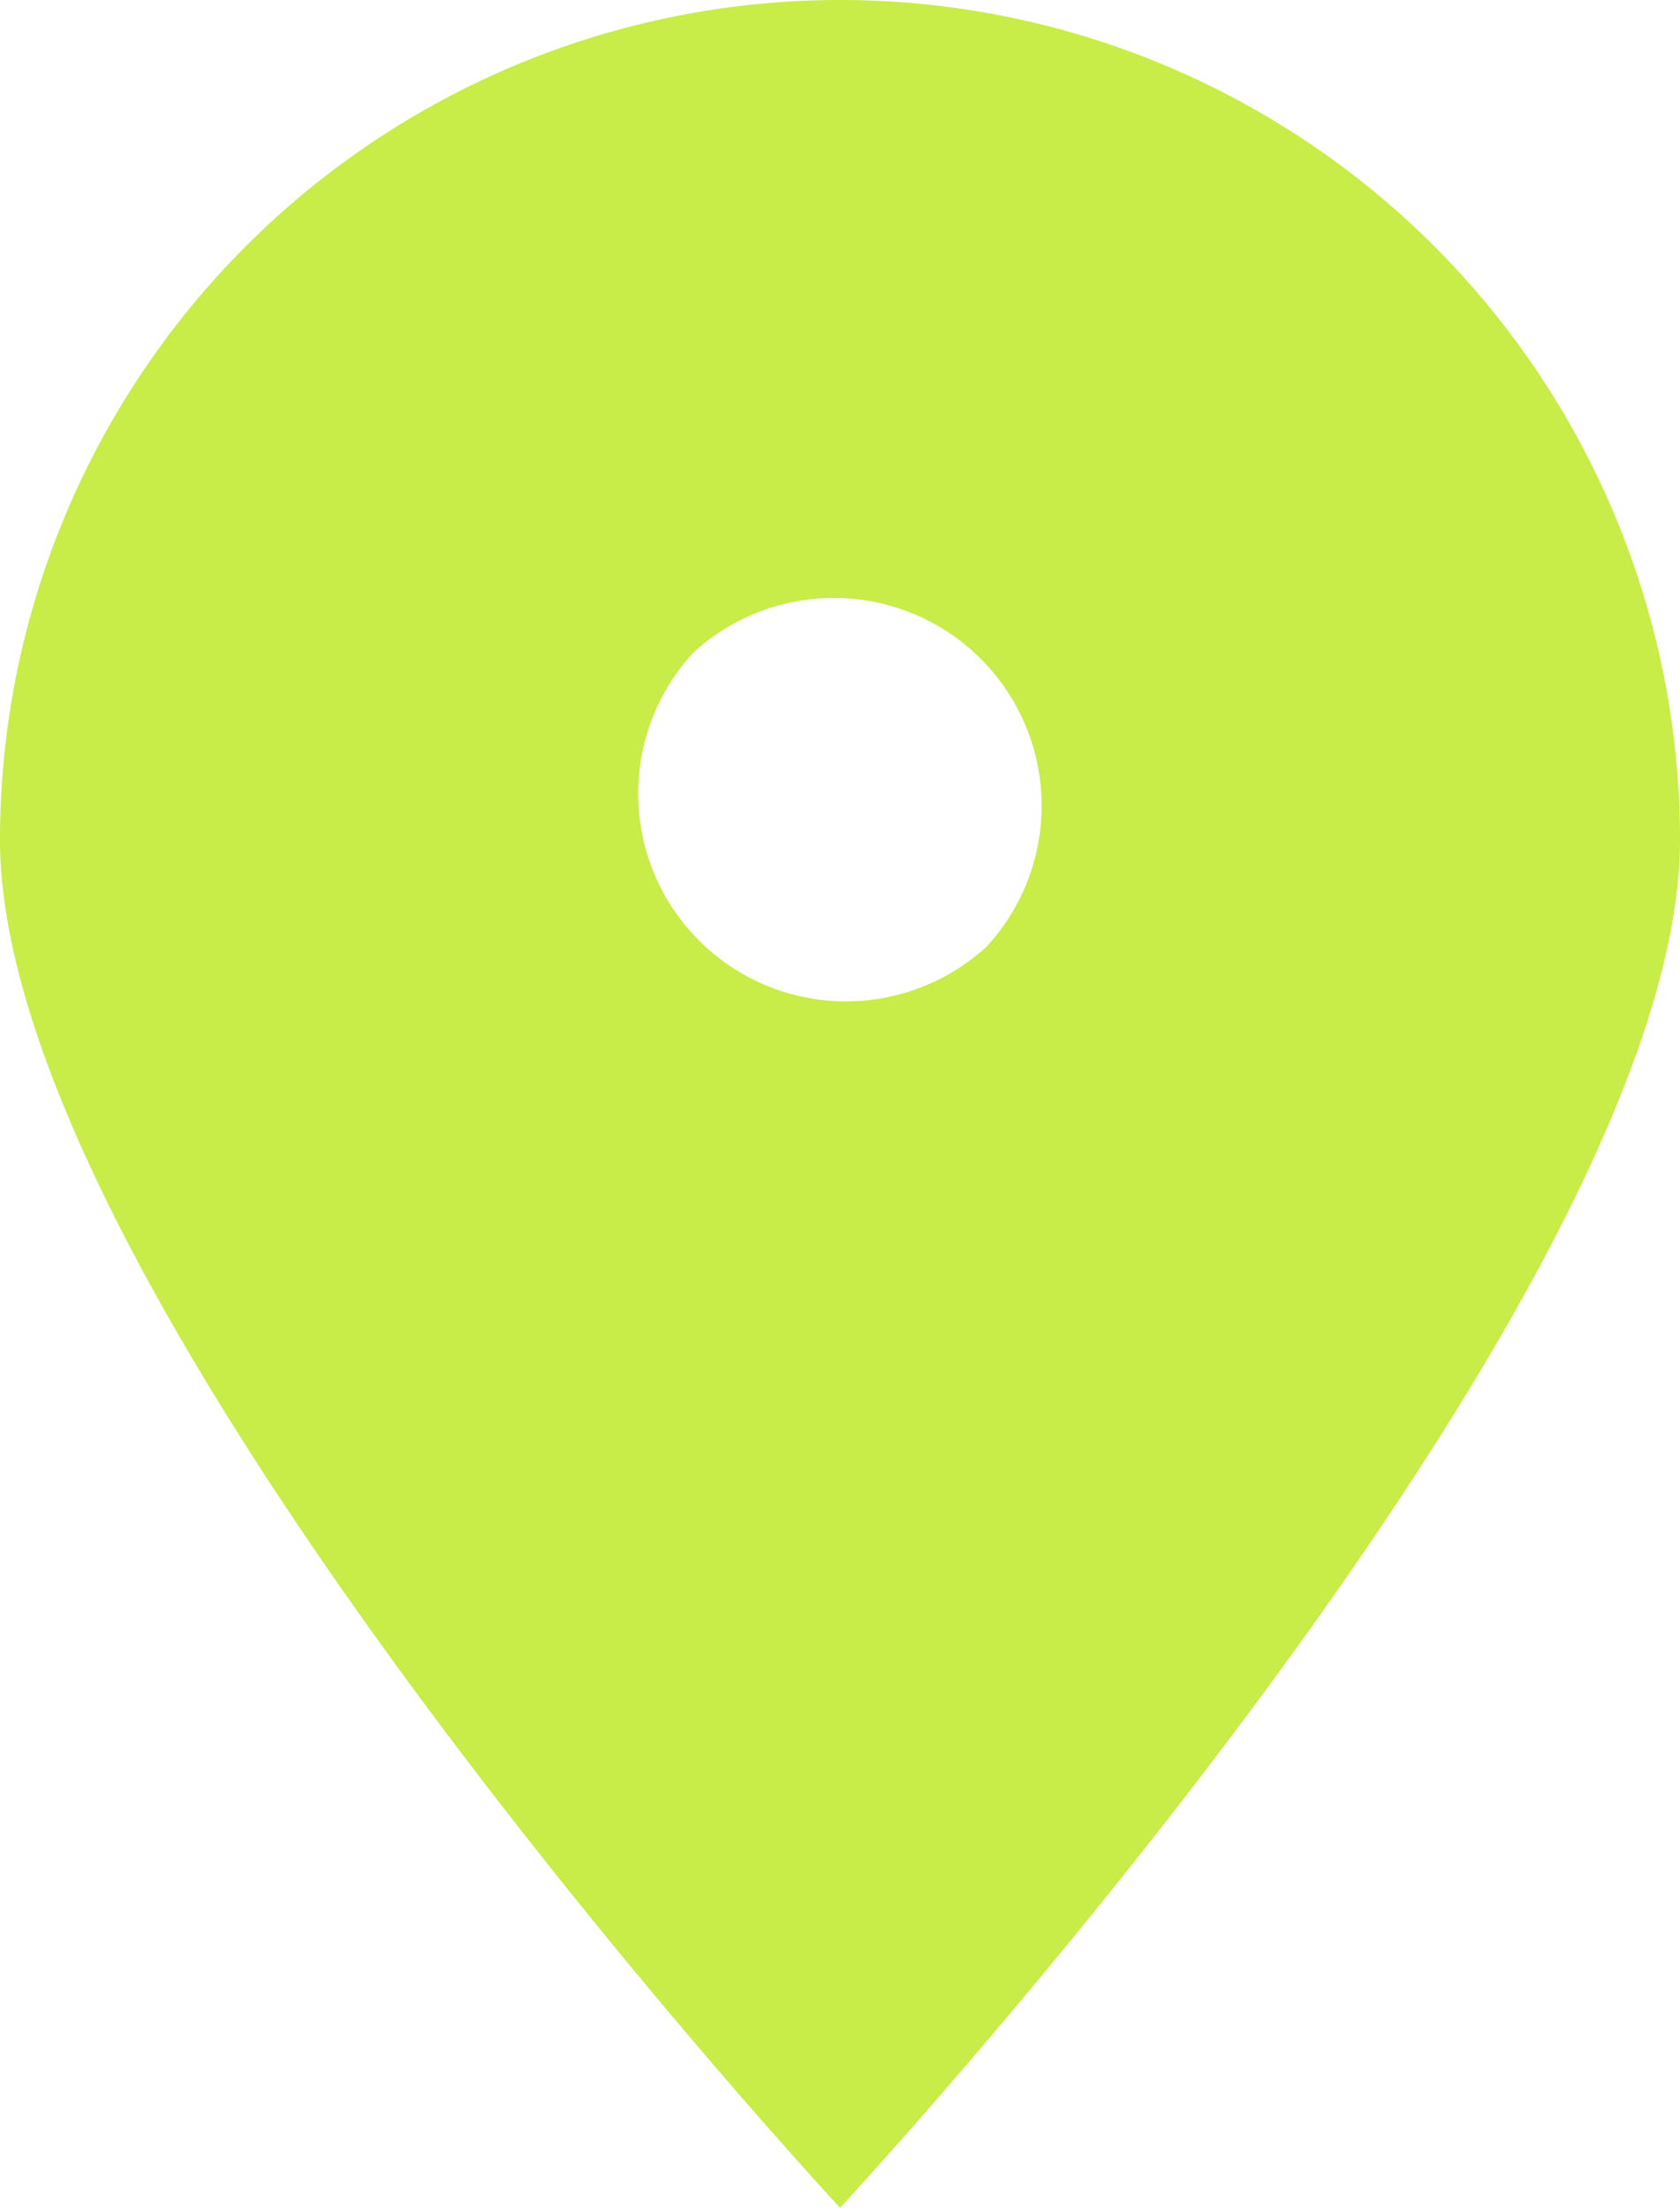 <svg xmlns="http://www.w3.org/2000/svg" width="17.656" height="23.204" viewBox="0 0 17.656 23.204">
  <path id="careerLocation" d="M341.271,2111.224a8.828,8.828,0,0,0-8.828,8.828c0,4.863,8.783,14.329,8.828,14.376.045-.047,8.828-9.513,8.828-14.376A8.827,8.827,0,0,0,341.271,2111.224Zm1.542,9.948a2.184,2.184,0,0,1-3.086-3.086A2.184,2.184,0,0,1,342.813,2121.172Z" transform="translate(-332.443 -2111.224)" fill="#c8ec48"/>
</svg>
